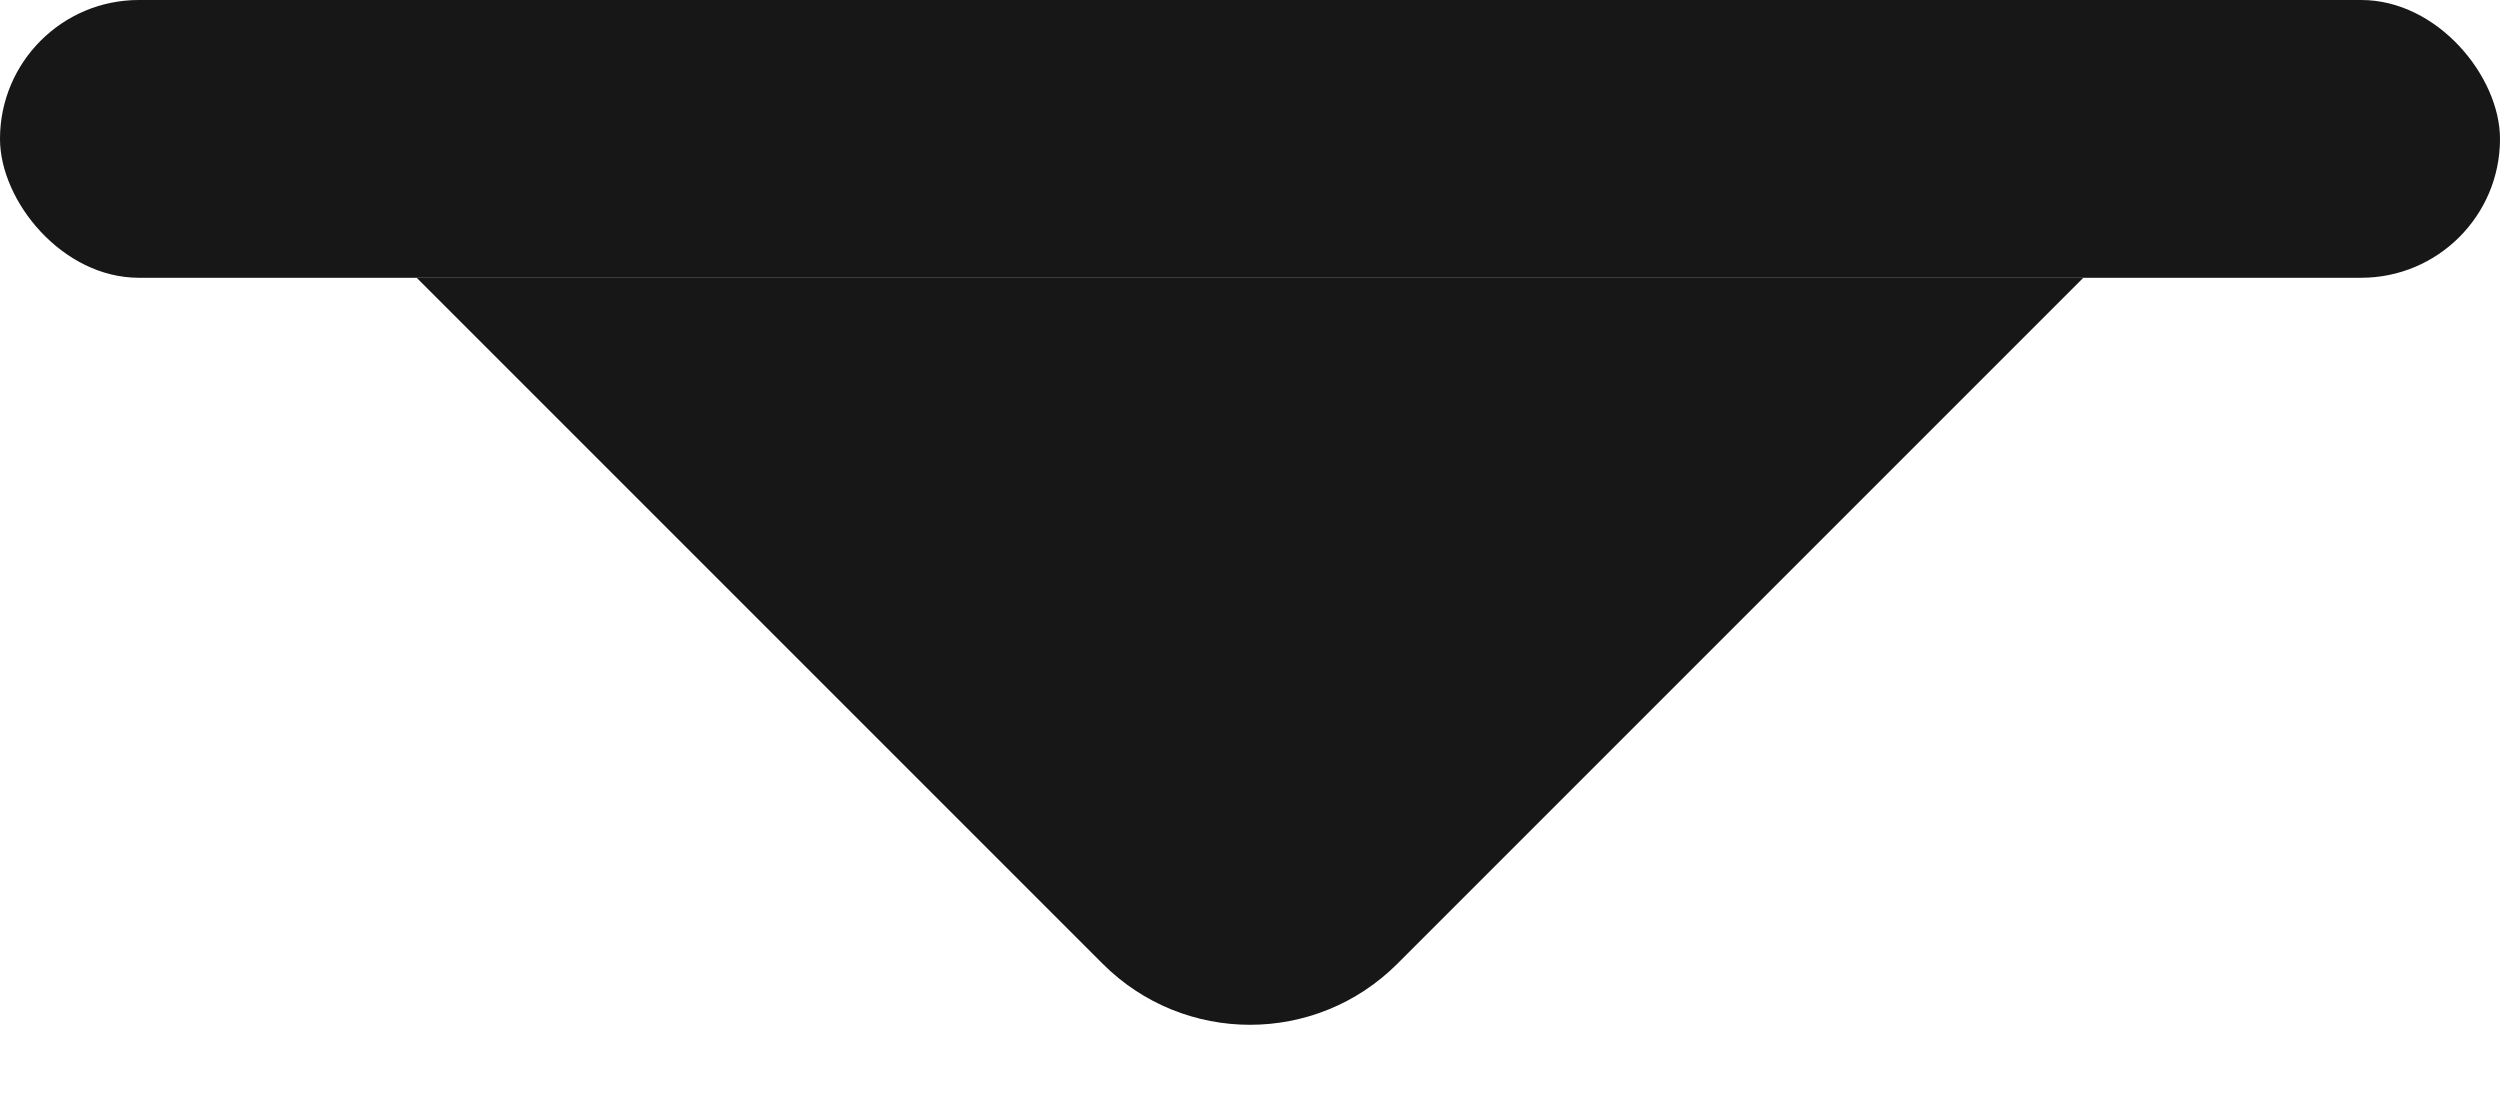 <svg width="18" height="8" viewBox="0 0 18 8" fill="none" xmlns="http://www.w3.org/2000/svg">
<path d="M7.939 6.939C8.525 7.525 9.475 7.525 10.061 6.939L15 2L3 2L7.939 6.939Z" fill="#171717"/>
<rect x="18" y="2" width="18" height="2" rx="1" transform="rotate(-180 18 2)" fill="#171717"/>
</svg>

